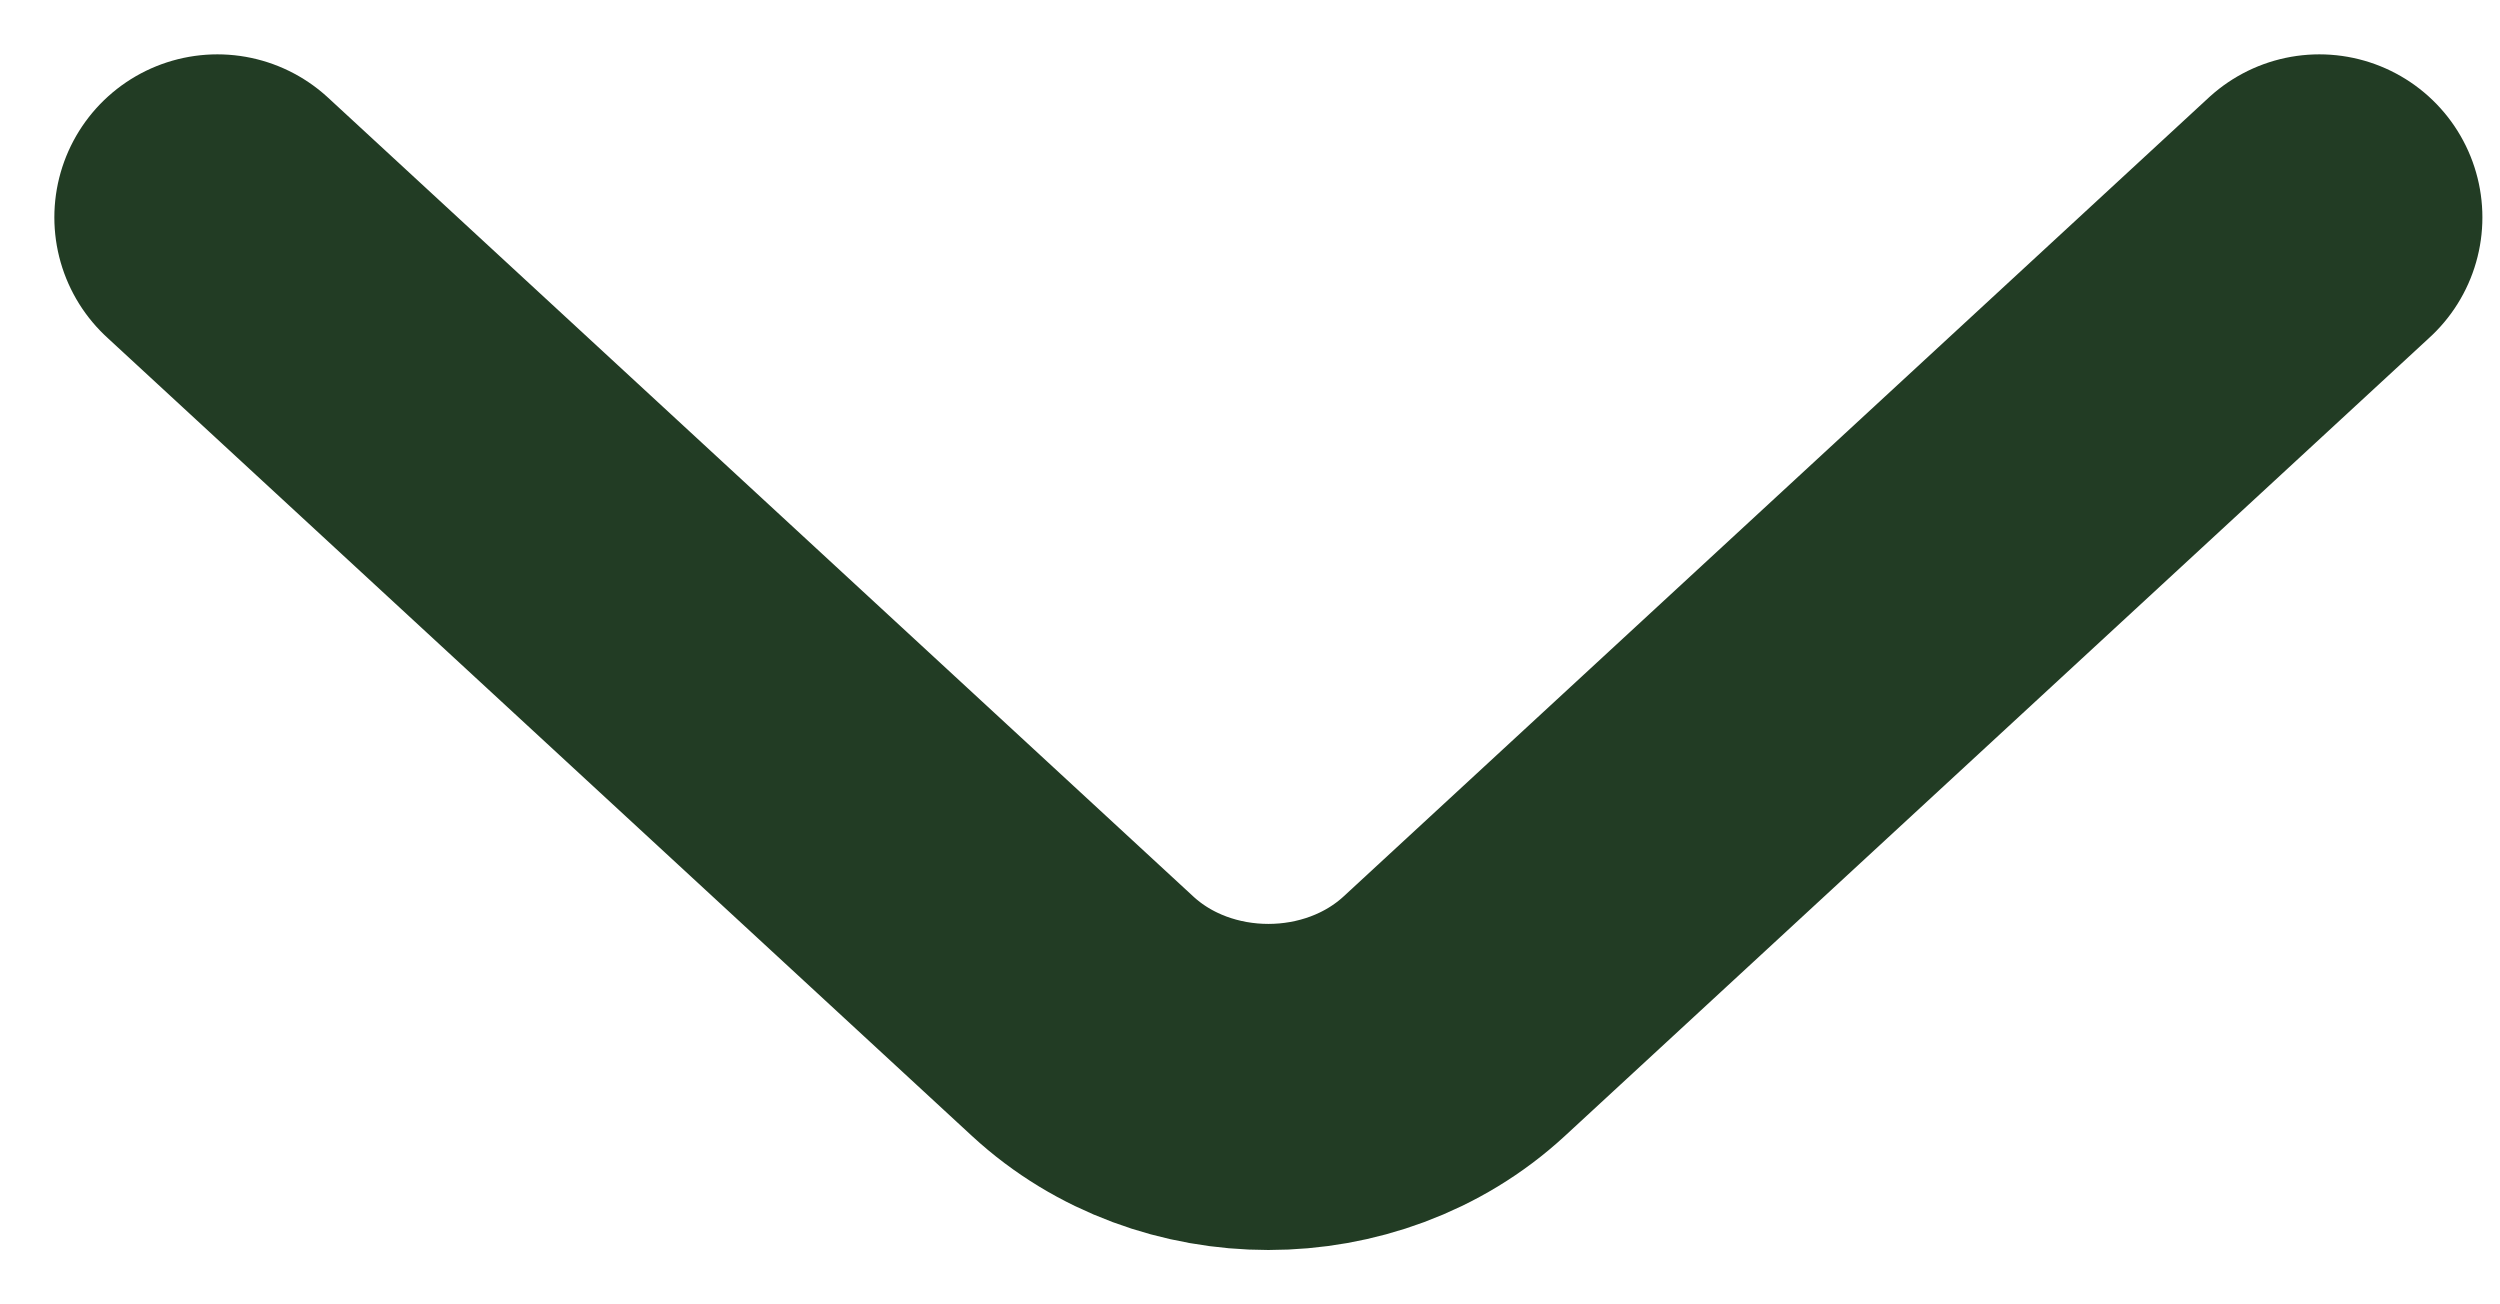 <svg width="23" height="12" viewBox="0 0 23 12" fill="none" xmlns="http://www.w3.org/2000/svg">
<path d="M21.338 2L13.379 9.349C12.438 10.217 10.9 10.217 9.96 9.349L2 2" stroke="#223C24" stroke-width="3" stroke-miterlimit="10" stroke-linecap="round" stroke-linejoin="round"/>
</svg>
